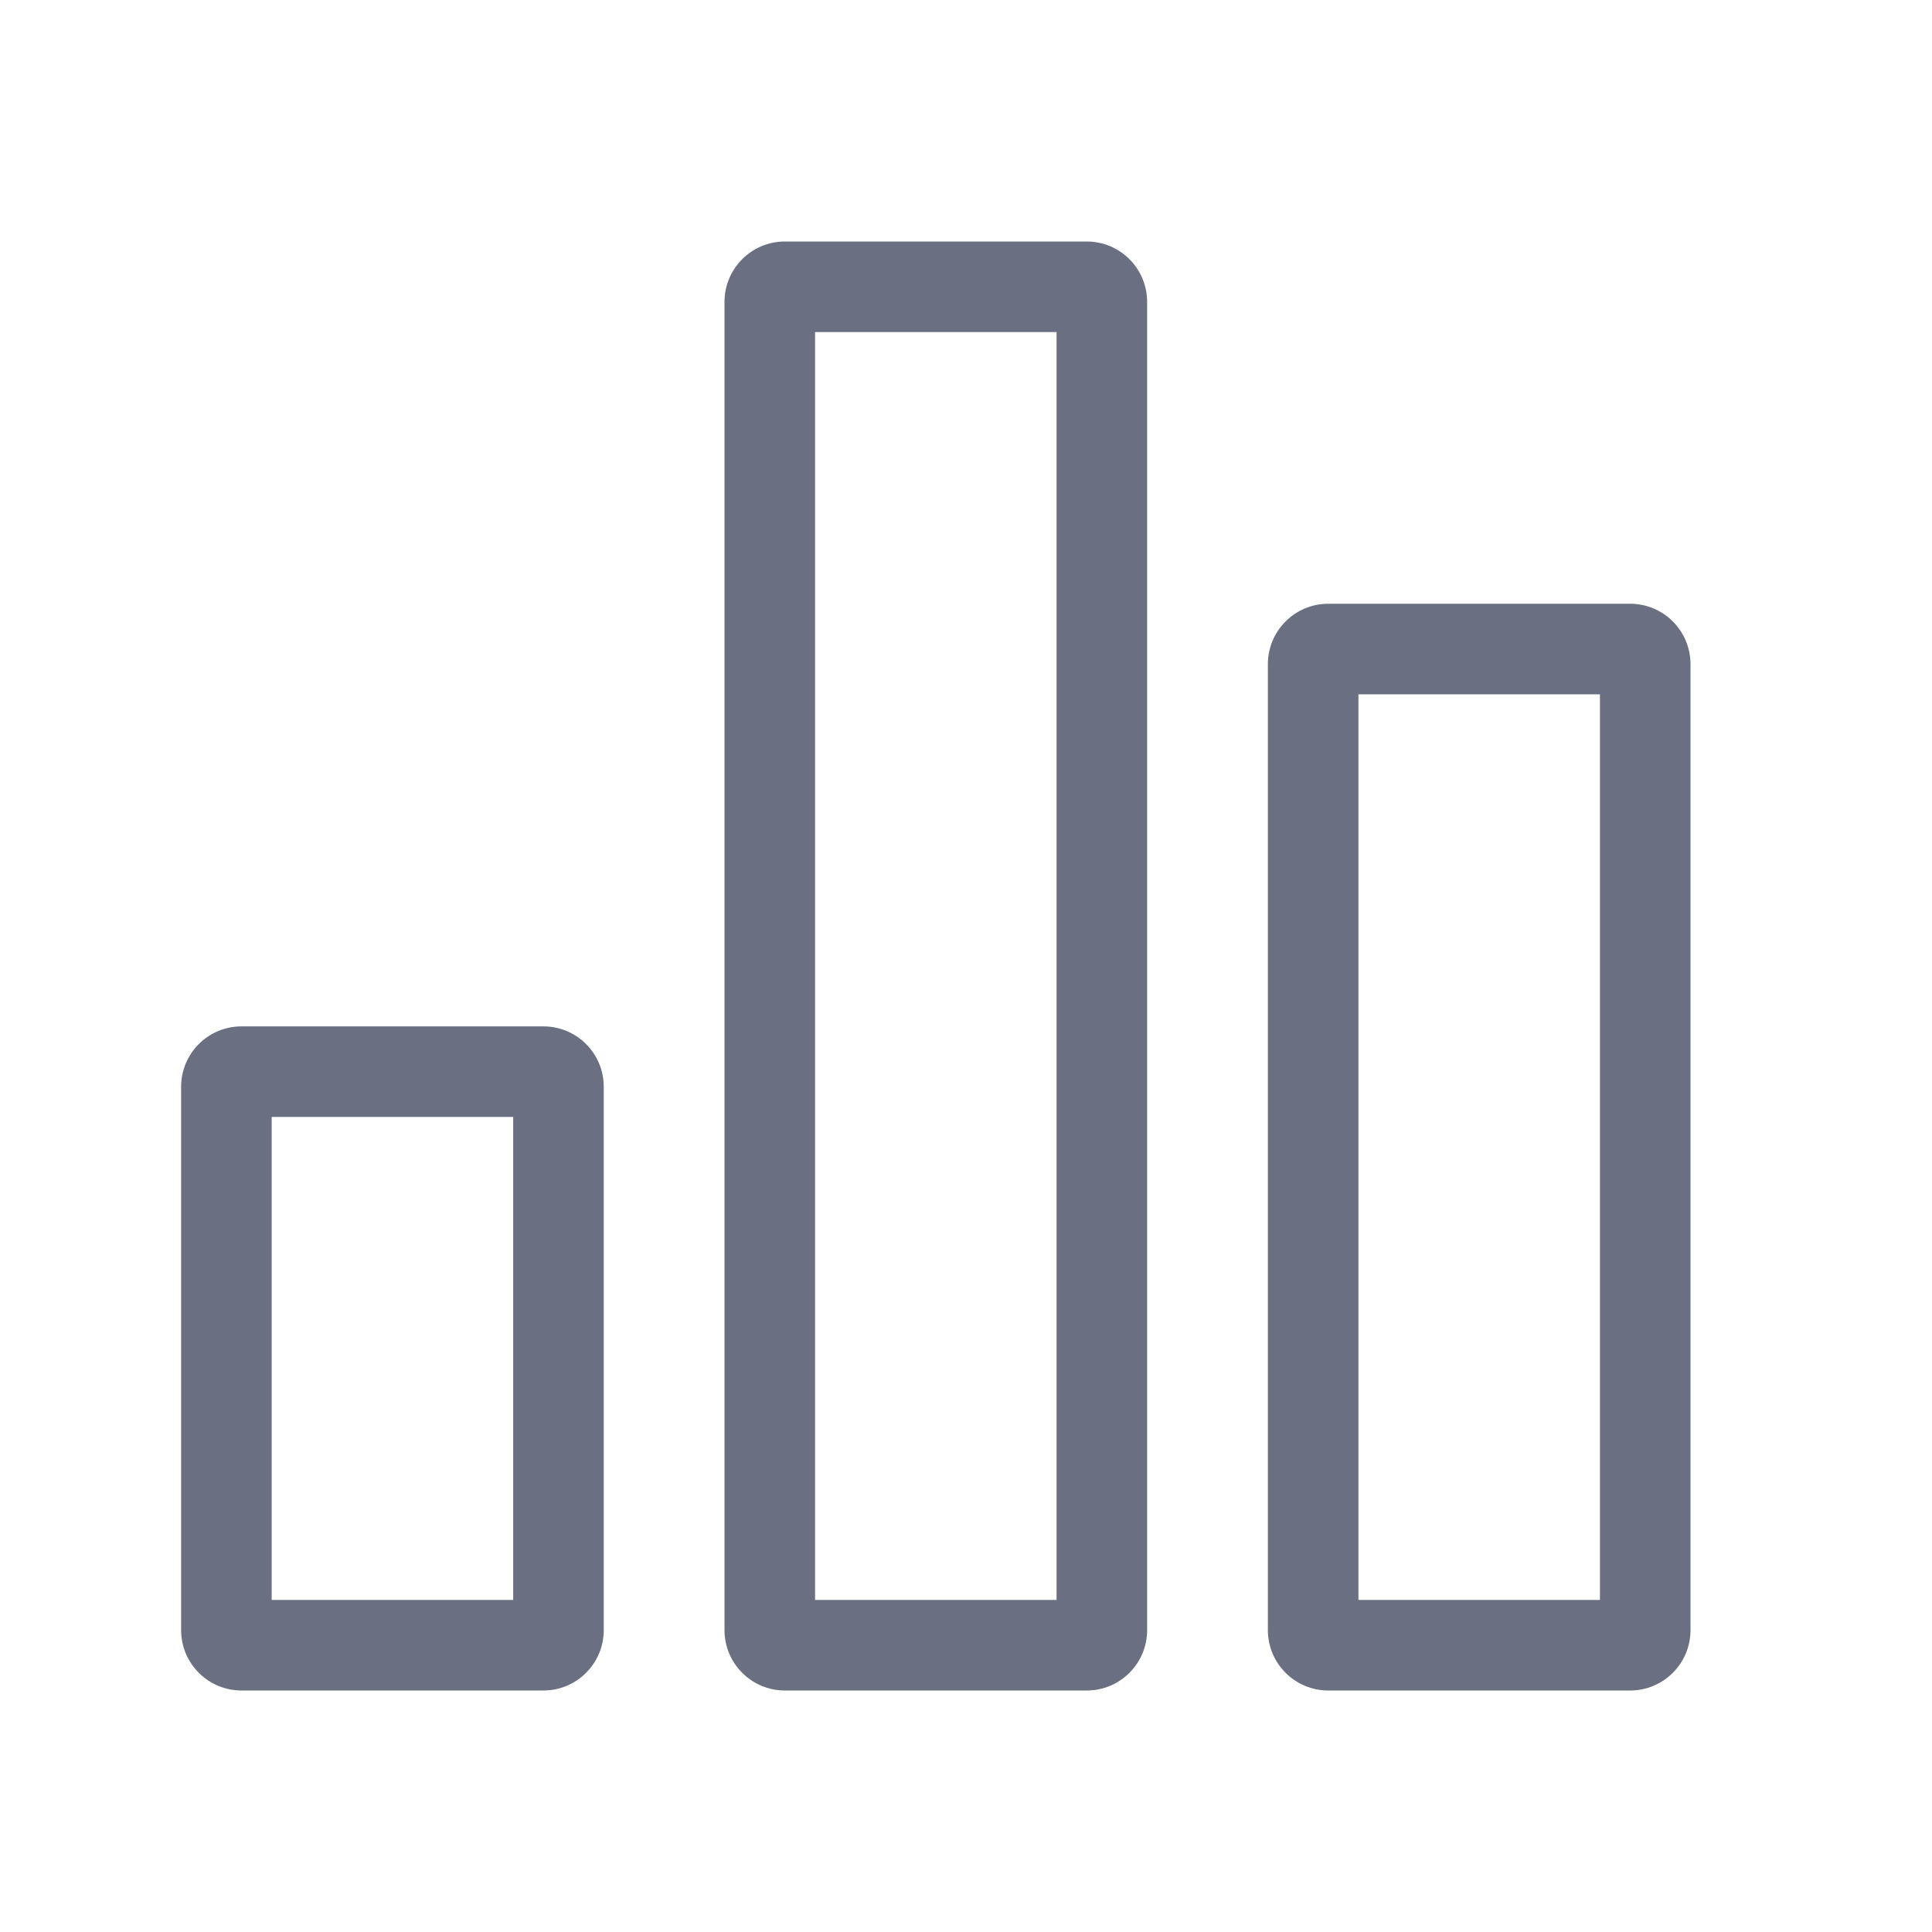 <svg width="32" height="32" viewBox="0 0 32 32" fill="none" xmlns="http://www.w3.org/2000/svg">
<path fill-rule="evenodd" clip-rule="evenodd" d="M13.5 5.5V26.5H17.5V5.5H13.5ZM13 4C12.448 4 12 4.448 12 5V27C12 27.552 12.448 28 13 28H18C18.552 28 19 27.552 19 27V5C19 4.448 18.552 4 18 4H13ZM4.5 18.5V26.5H8.5V18.5H4.5ZM4 17C3.448 17 3 17.448 3 18V27C3 27.552 3.448 28 4 28H9C9.552 28 10 27.552 10 27V18C10 17.448 9.552 17 9 17H4ZM22.5 26.5V11.5H26.5V26.5H22.5ZM21 11C21 10.448 21.448 10 22 10H27C27.552 10 28 10.448 28 11V27C28 27.552 27.552 28 27 28H22C21.448 28 21 27.552 21 27V11Z" fill="#6A6F81"/>
</svg>
